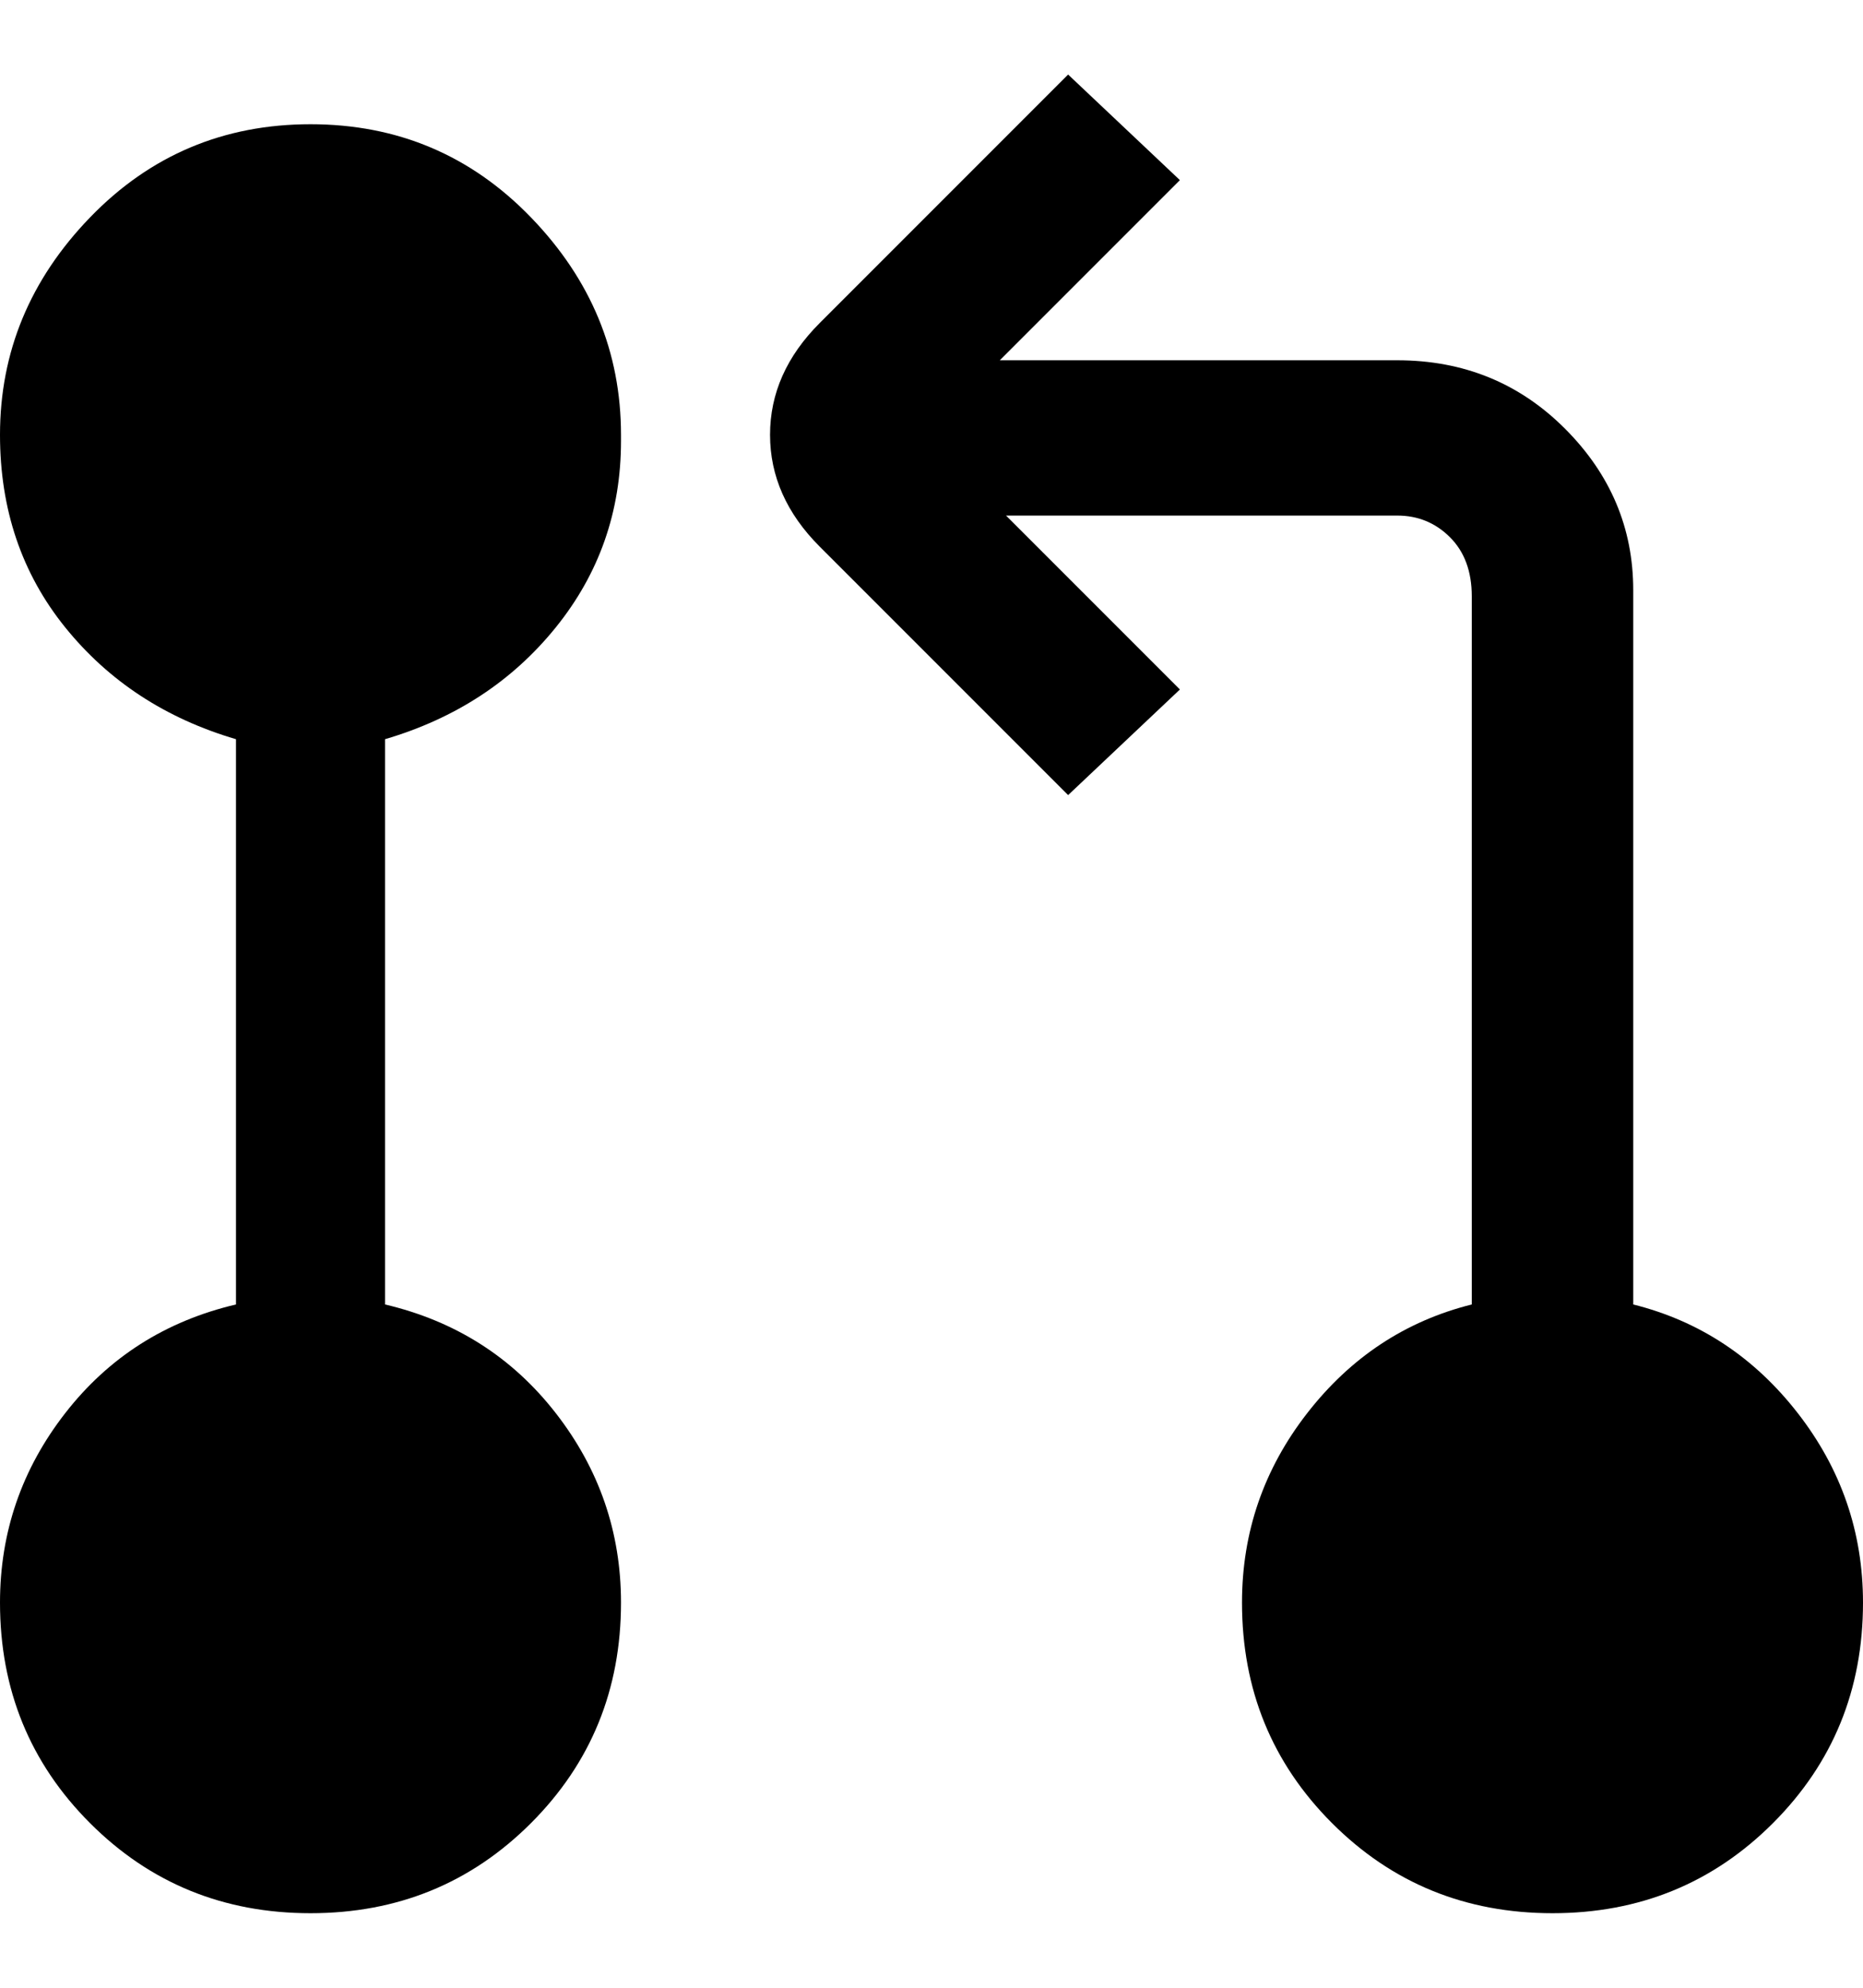 <svg viewBox="0 0 300 320" xmlns="http://www.w3.org/2000/svg"><path d="M100 70q0-20-14.5-35T50 20q-21 0-35.5 15T0 70q0 18 10.5 31T38 119v91q-17 4-27.5 17.5T0 258q0 21 14.5 35.5T50 308q21 0 35.5-14.5T100 258q0-17-10.5-30.5T62 210v-91q17-5 27.5-18T100 71v-1zm163 140V95q0-15-11-26t-27-11h-64l29-29-18-17-40 40q-8 8-8 18t8 18l40 40 18-17-28-28h63q5 0 8.5 3.5T237 96v114q-16 4-26.5 17.5T200 258q0 21 14.5 35.5T250 308q21 0 35.5-14.5T300 258q0-17-10.5-30.5T263 210z"/></svg>